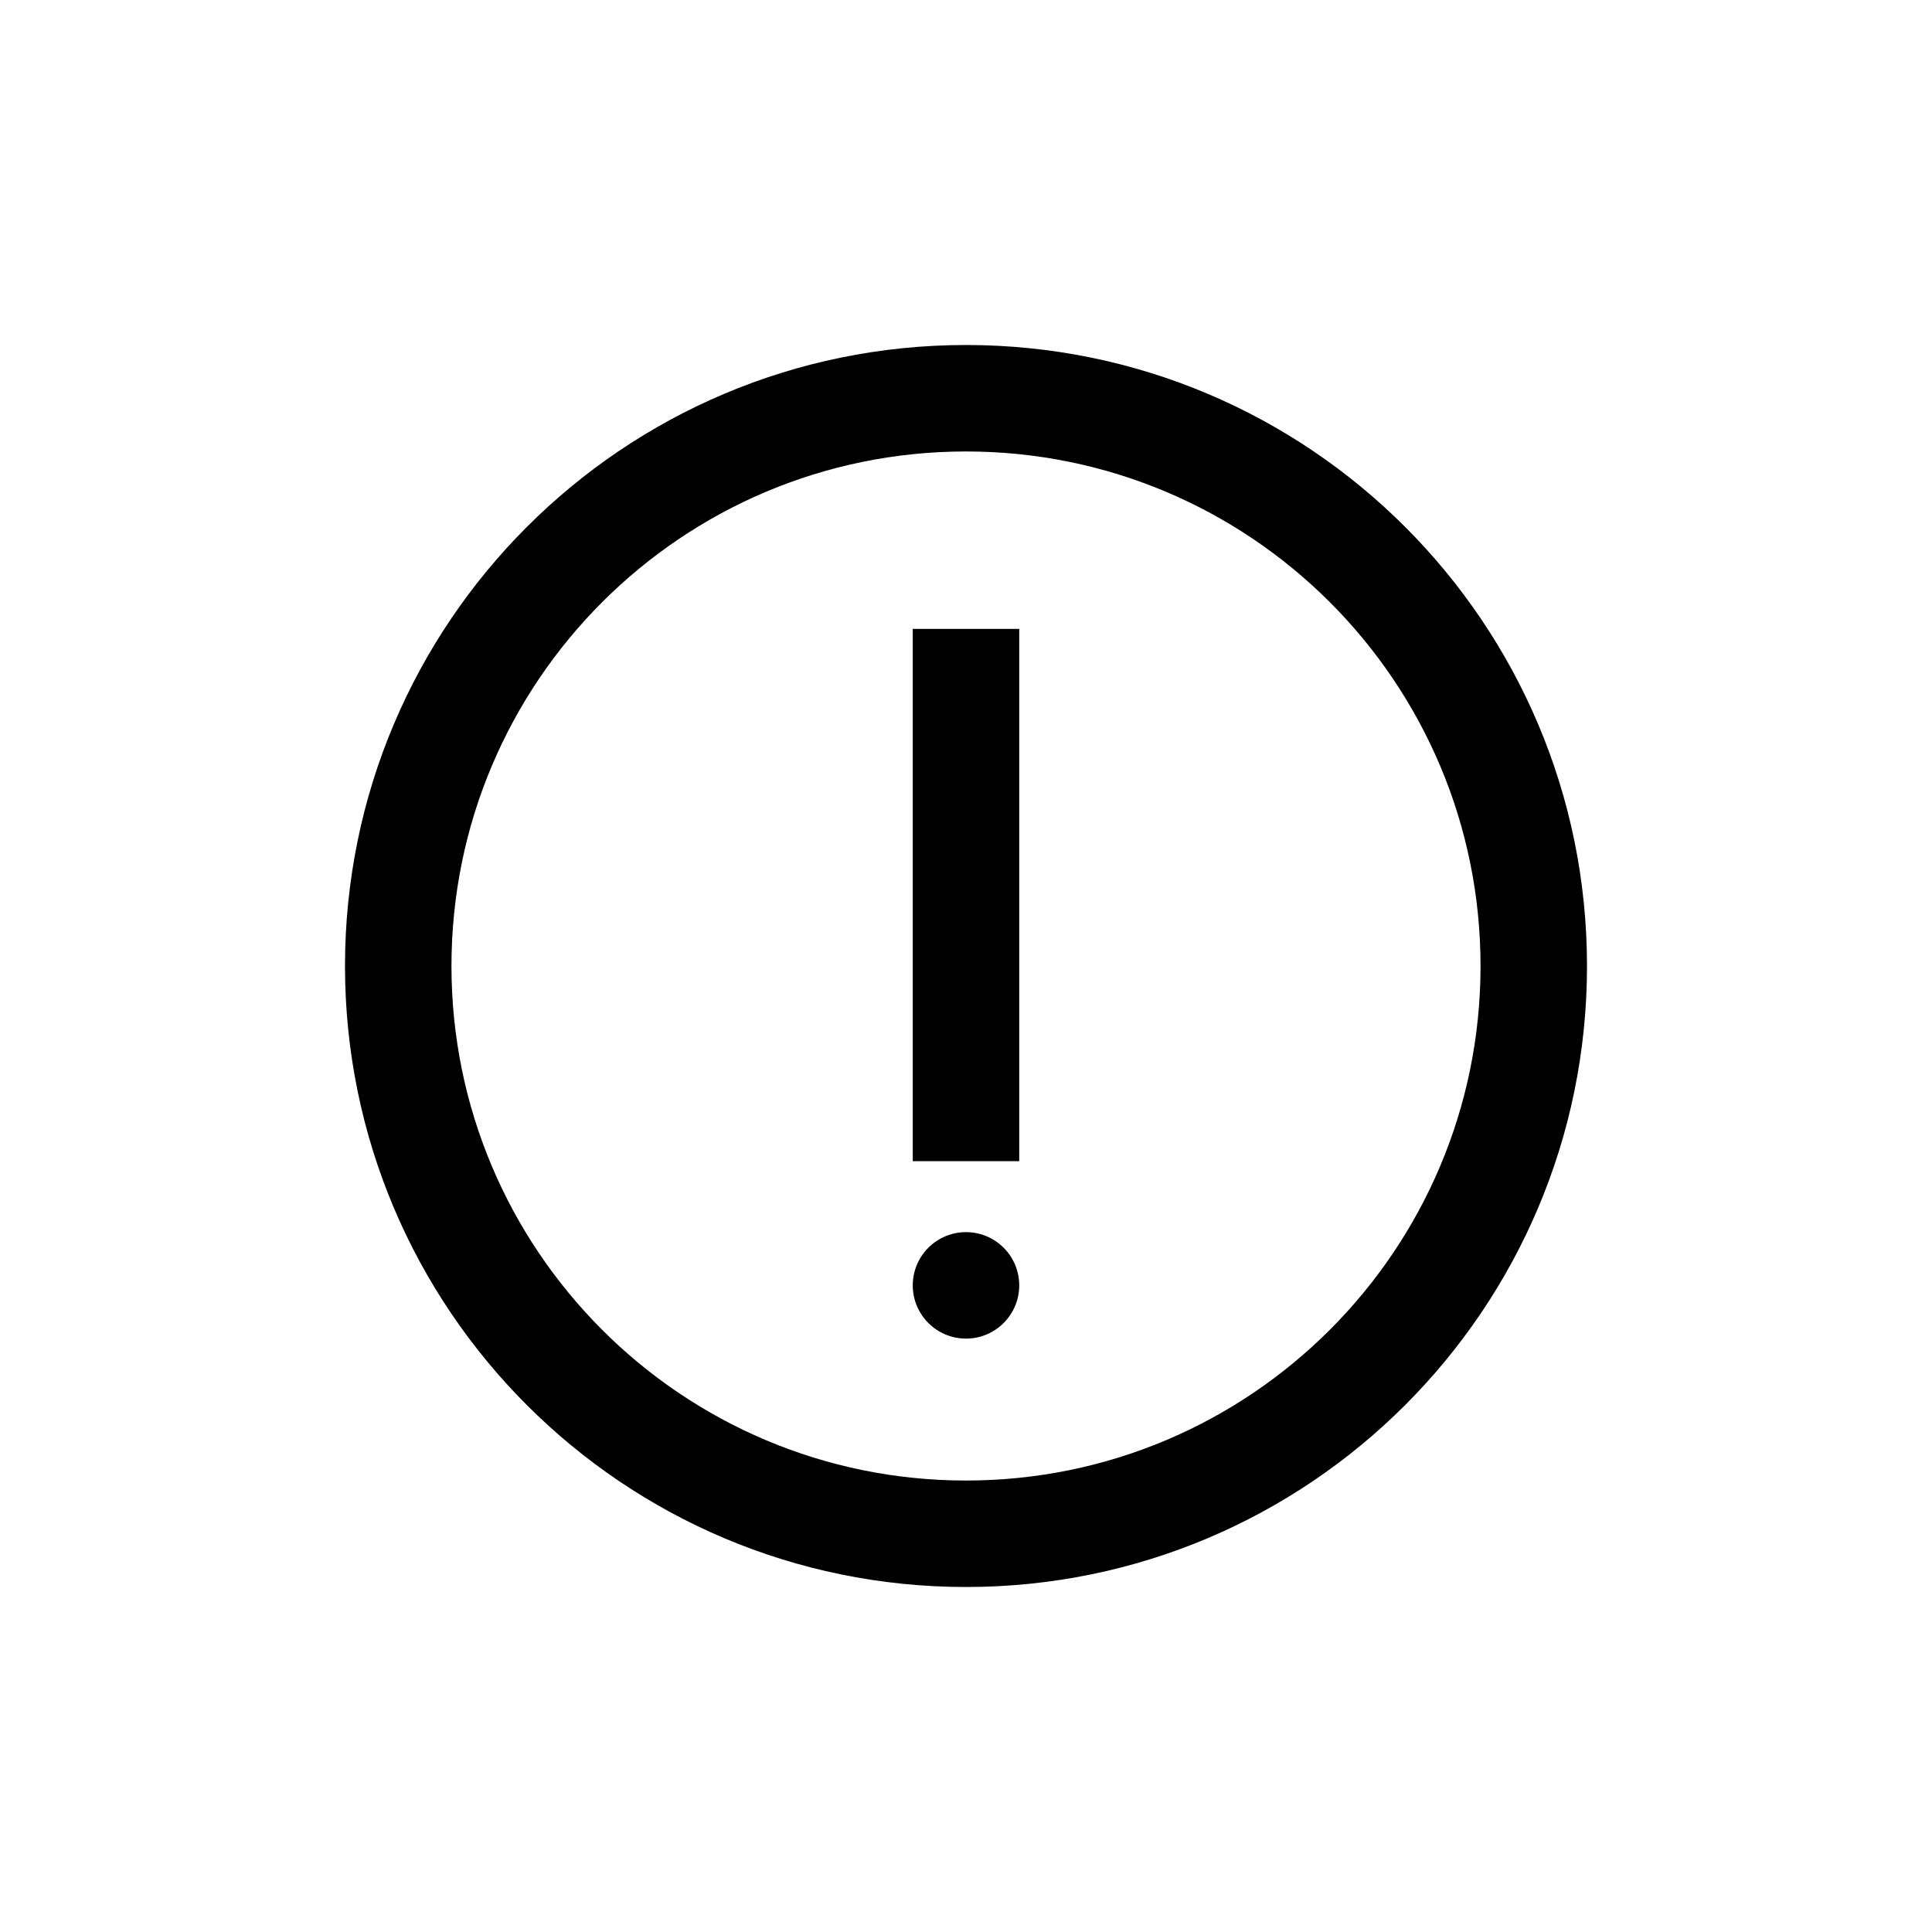 <svg width="56" height="56" viewBox="0 0 56 56" fill="none" xmlns="http://www.w3.org/2000/svg">
<path fill-rule="evenodd" clip-rule="evenodd" d="M28 42.914C36.237 42.914 42.914 36.237 42.914 28C42.914 19.763 36.237 13.086 28 13.086C19.763 13.086 13.086 19.763 13.086 28C13.086 36.237 19.763 42.914 28 42.914ZM28 46C37.941 46 46 37.941 46 28C46 18.059 37.941 10 28 10C18.059 10 10 18.059 10 28C10 37.941 18.059 46 28 46Z" fill="#000000"/>
<path d="M26.457 18.229H29.543V33.657H26.457V18.229Z" fill="#000000"/>
<path d="M29.543 37.257C29.543 38.109 28.852 38.8 28 38.8C27.148 38.8 26.457 38.109 26.457 37.257C26.457 36.405 27.148 35.714 28 35.714C28.852 35.714 29.543 36.405 29.543 37.257Z" fill="#000000"/>
</svg>
